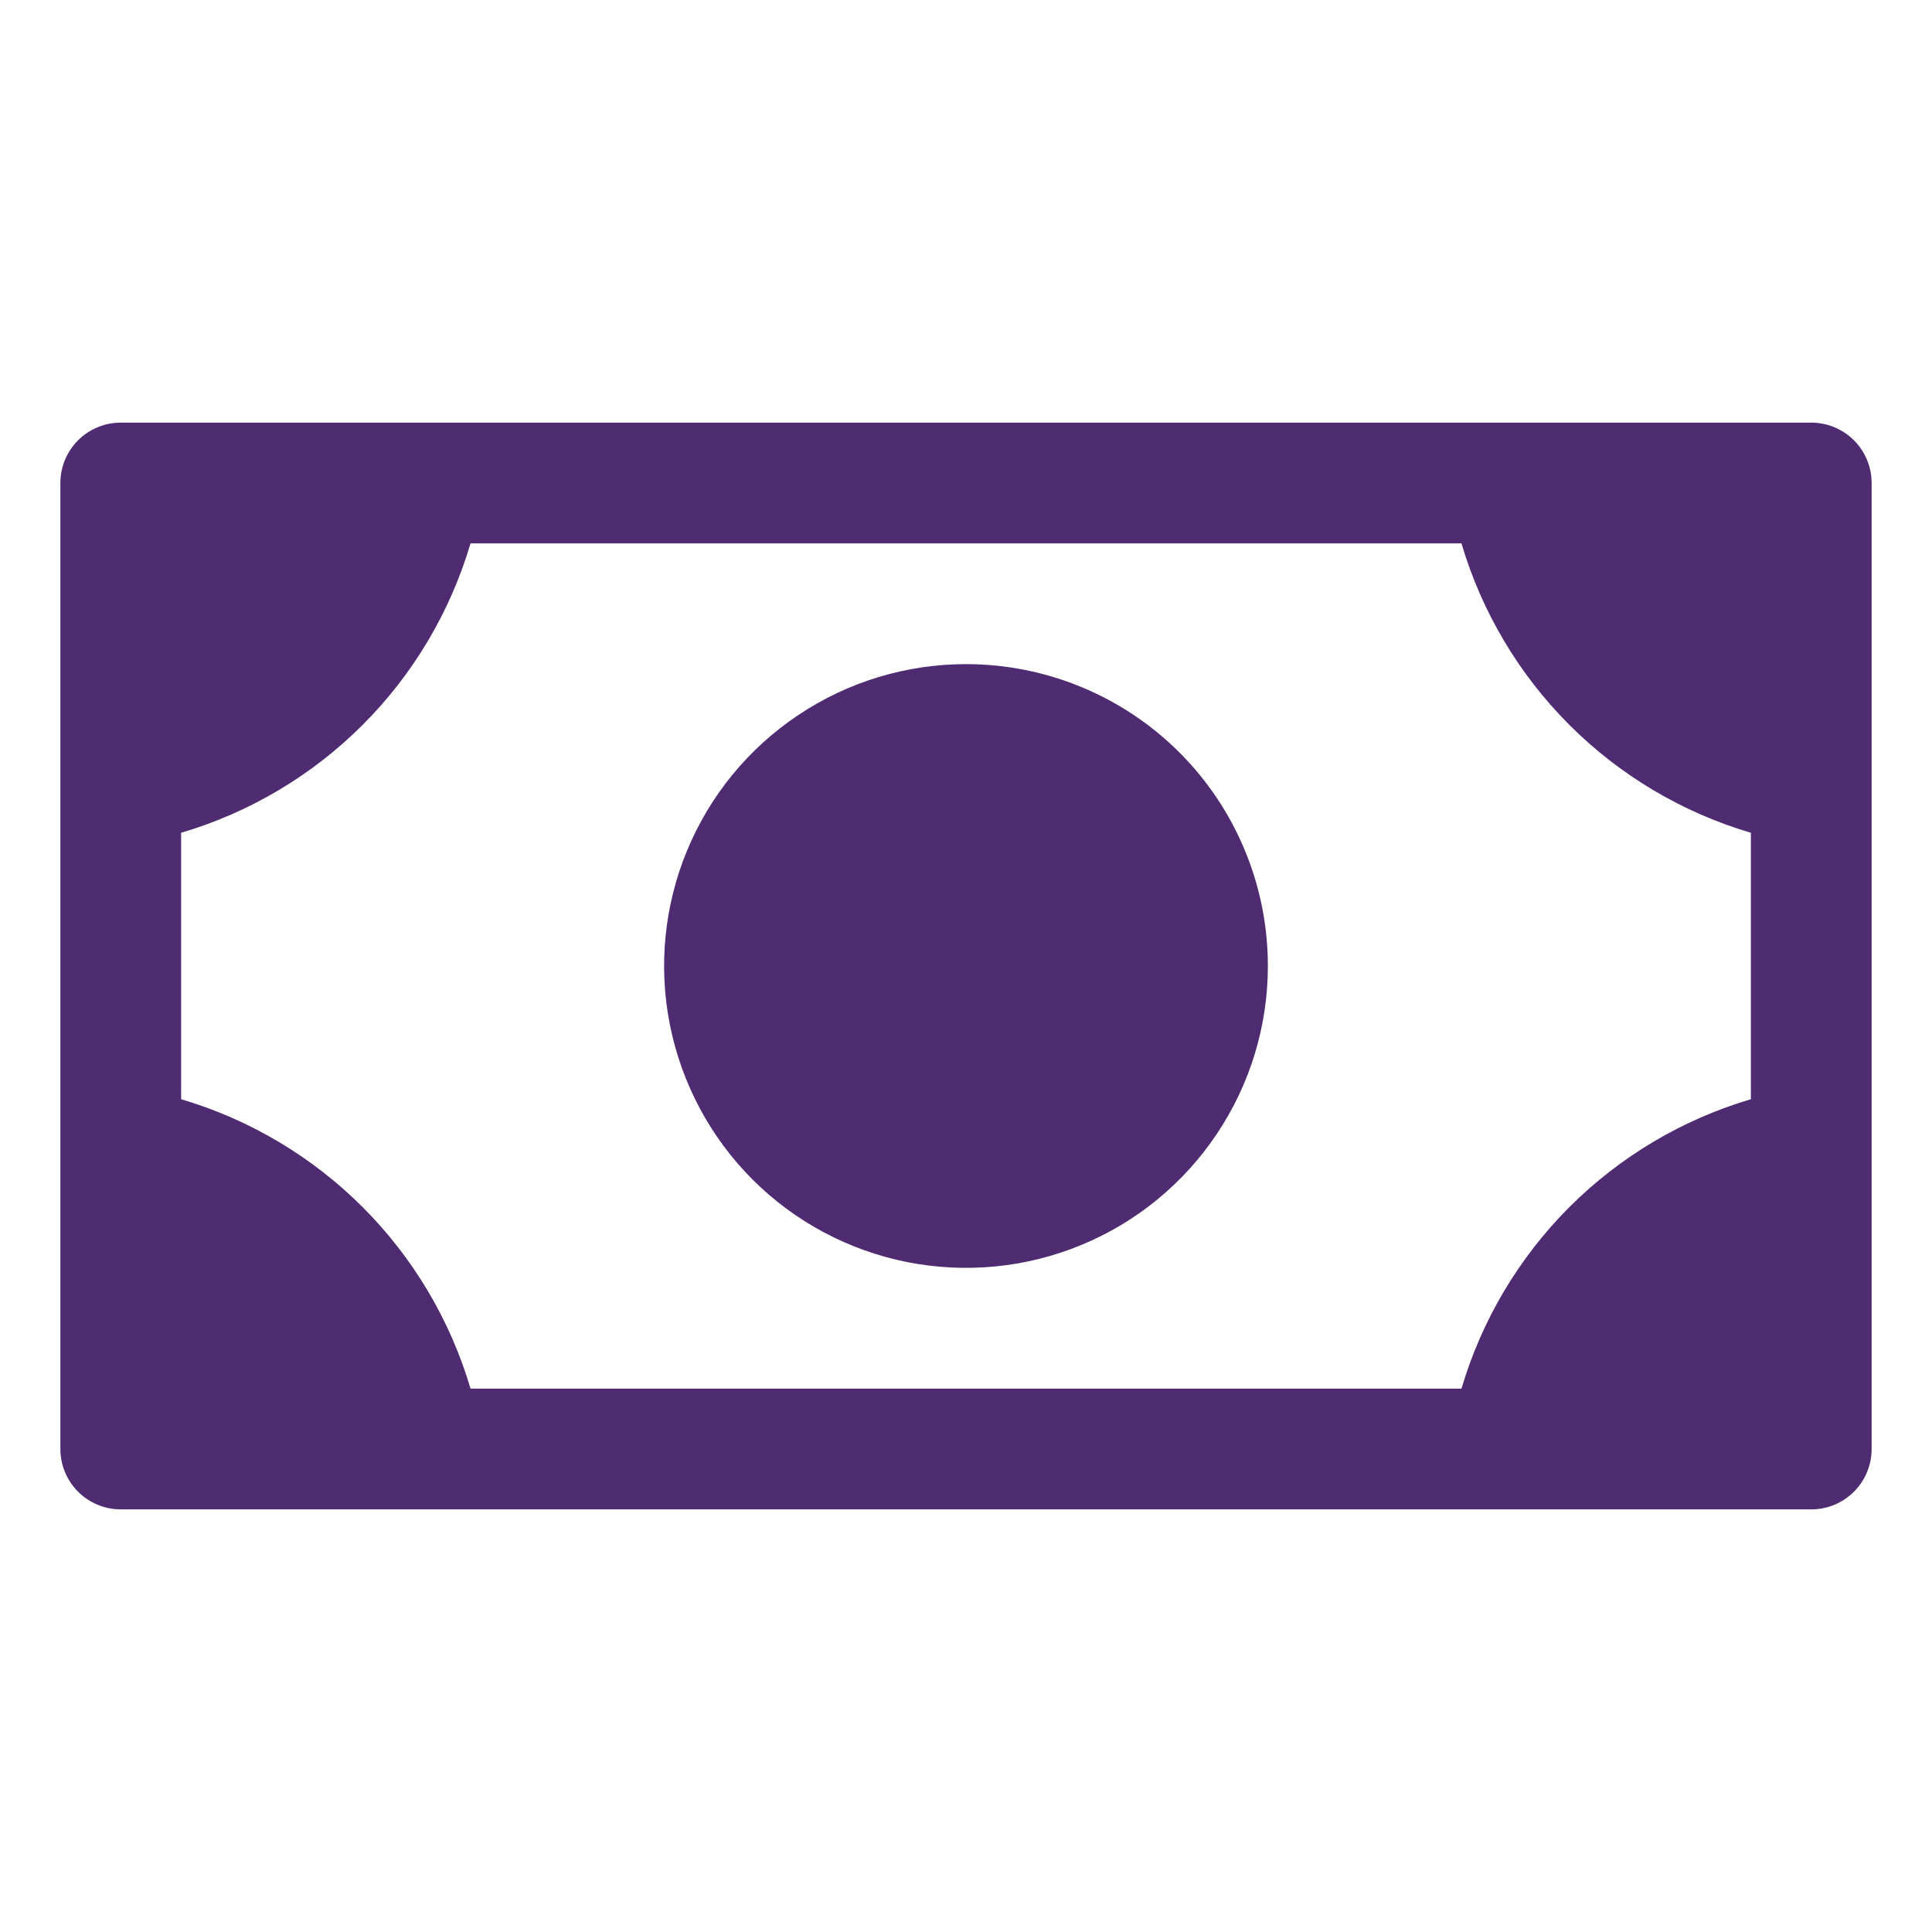 <svg width="20" height="20" viewBox="0 0 20 20" fill="none" xmlns="http://www.w3.org/2000/svg">
<path d="M13.125 10C13.125 10.618 12.942 11.222 12.598 11.736C12.255 12.25 11.767 12.651 11.196 12.887C10.625 13.124 9.997 13.185 9.39 13.065C8.784 12.944 8.227 12.647 7.79 12.21C7.353 11.773 7.056 11.216 6.935 10.61C6.814 10.004 6.876 9.375 7.113 8.804C7.349 8.233 7.75 7.745 8.264 7.402C8.778 7.058 9.382 6.875 10 6.875C10.829 6.875 11.624 7.204 12.21 7.79C12.796 8.376 13.125 9.171 13.125 10ZM19.375 5V15C19.375 15.166 19.309 15.325 19.192 15.442C19.075 15.559 18.916 15.625 18.75 15.625H1.25C1.084 15.625 0.925 15.559 0.808 15.442C0.691 15.325 0.625 15.166 0.625 15V5C0.625 4.834 0.691 4.675 0.808 4.558C0.925 4.441 1.084 4.375 1.25 4.375H18.75C18.916 4.375 19.075 4.441 19.192 4.558C19.309 4.675 19.375 4.834 19.375 5ZM18.125 8.621C17.415 8.411 16.769 8.027 16.246 7.504C15.723 6.981 15.339 6.335 15.129 5.625H4.871C4.661 6.335 4.277 6.981 3.754 7.504C3.231 8.027 2.585 8.411 1.875 8.621V11.379C2.585 11.589 3.231 11.973 3.754 12.496C4.277 13.019 4.661 13.665 4.871 14.375H15.129C15.339 13.665 15.723 13.019 16.246 12.496C16.769 11.973 17.415 11.589 18.125 11.379V8.621Z" fill="#4F2B72"/>
</svg>
